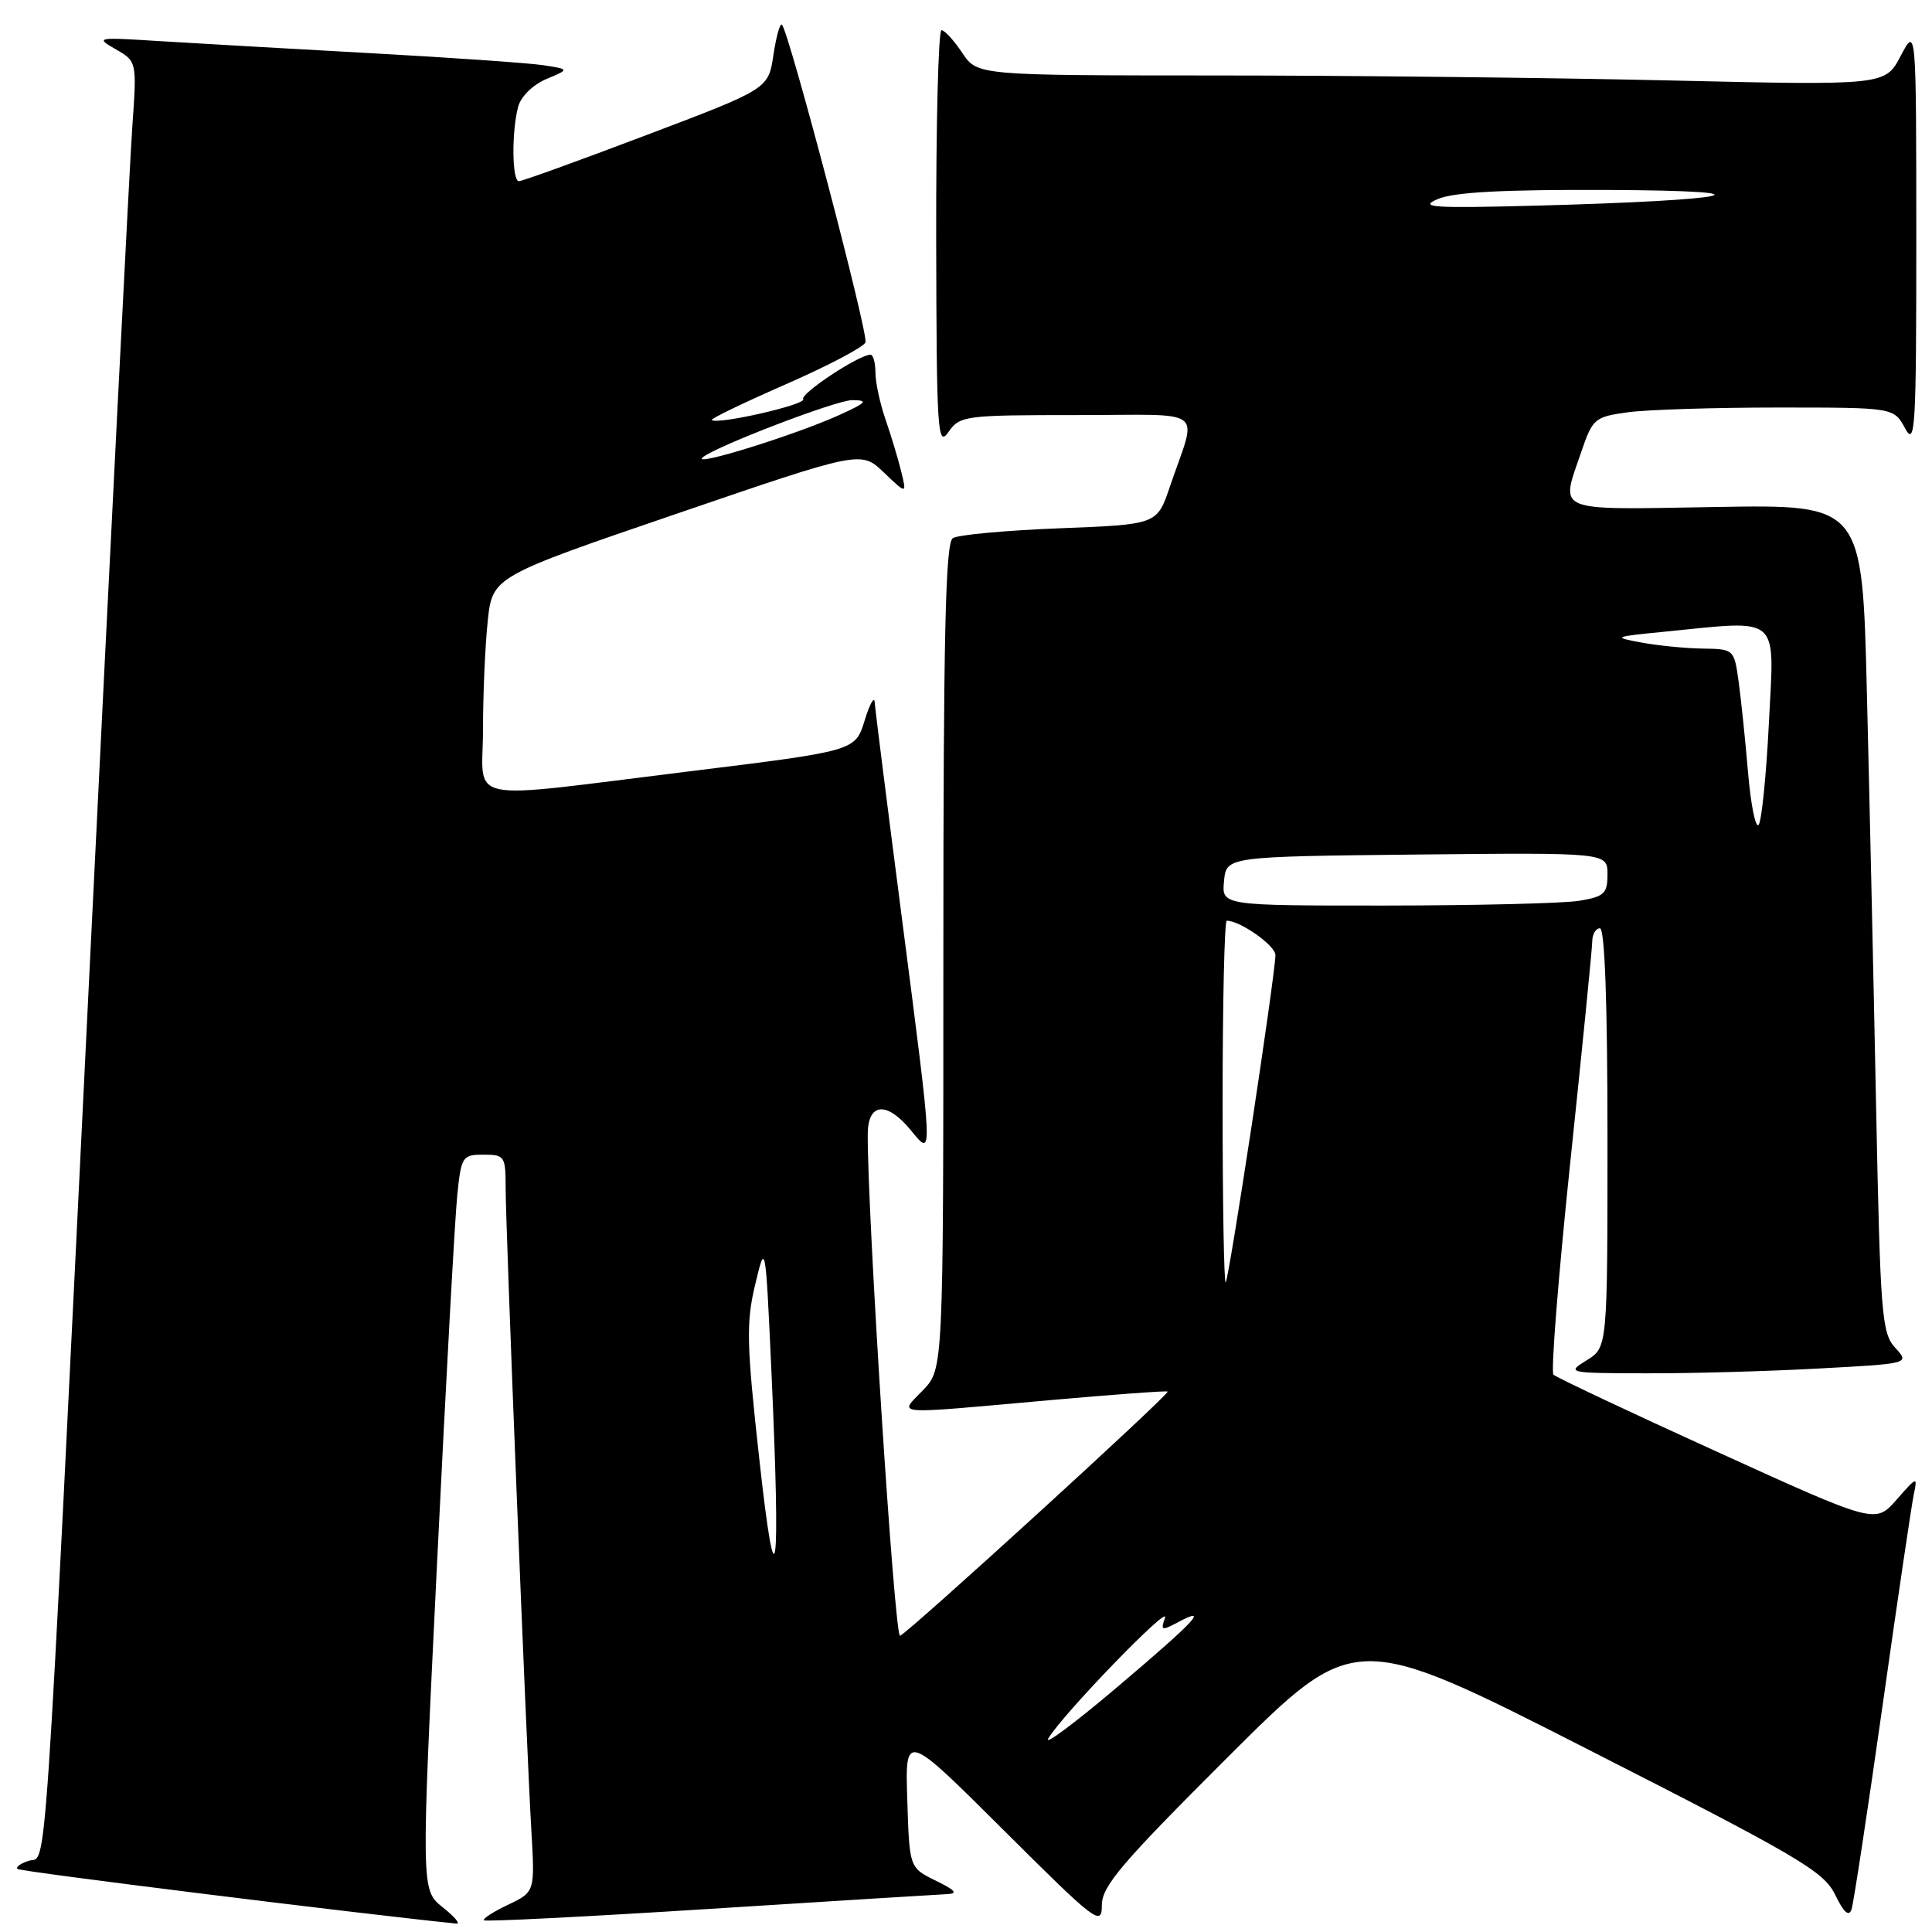 <?xml version="1.0" encoding="UTF-8" standalone="no"?>
<!DOCTYPE svg PUBLIC "-//W3C//DTD SVG 1.1//EN" "http://www.w3.org/Graphics/SVG/1.1/DTD/svg11.dtd" >
<svg xmlns="http://www.w3.org/2000/svg" xmlns:xlink="http://www.w3.org/1999/xlink" version="1.1" viewBox="0 0 256 256">
 <g >
 <path fill="currentColor"
d=" M 58.64 252.71 C 55.79 250.42 55.79 250.42 57.92 206.96 C 59.09 183.06 60.29 161.14 60.60 158.25 C 61.12 153.24 61.28 153.00 64.07 153.00 C 66.87 153.00 67.00 153.20 67.00 157.41 C 67.00 162.73 69.74 231.20 70.41 242.59 C 70.88 250.69 70.88 250.69 67.32 252.39 C 65.36 253.32 63.92 254.25 64.13 254.45 C 64.33 254.65 77.78 253.97 94.00 252.94 C 110.22 251.91 124.40 251.03 125.50 250.98 C 126.98 250.92 126.59 250.46 124.00 249.20 C 120.50 247.49 120.50 247.49 120.22 238.49 C 119.93 229.50 119.93 229.50 132.97 242.49 C 145.22 254.70 146.00 255.29 146.00 252.47 C 146.00 249.93 148.53 246.96 162.75 232.77 C 179.50 216.06 179.50 216.06 210.50 231.85 C 238.46 246.08 241.66 247.97 243.17 251.07 C 244.31 253.42 244.99 254.03 245.34 253.00 C 245.61 252.18 247.46 240.03 249.45 226.00 C 251.43 211.97 253.30 199.38 253.59 198.00 C 254.10 195.60 254.01 195.63 251.31 198.71 C 248.50 201.92 248.50 201.92 227.50 192.36 C 215.95 187.11 206.21 182.51 205.84 182.15 C 205.48 181.79 206.49 169.12 208.07 154.00 C 209.66 138.88 210.97 125.71 210.98 124.75 C 210.99 123.79 211.45 123.00 212.00 123.00 C 212.64 123.00 213.00 132.92 213.00 150.77 C 213.00 178.54 213.00 178.54 210.25 180.24 C 207.55 181.91 207.70 181.95 218.09 181.97 C 223.92 181.99 234.17 181.71 240.87 181.34 C 253.06 180.69 253.06 180.69 251.13 178.59 C 249.34 176.66 249.15 174.26 248.59 146.50 C 248.26 130.00 247.71 105.33 247.37 91.68 C 246.76 66.85 246.76 66.85 227.38 67.18 C 205.59 67.54 206.75 68.02 209.55 59.81 C 211.03 55.47 211.31 55.23 215.69 54.63 C 218.21 54.28 227.18 54.00 235.61 54.00 C 250.94 54.00 250.94 54.00 252.43 56.75 C 253.78 59.24 253.92 56.88 253.92 31.50 C 253.91 3.50 253.91 3.50 251.85 7.41 C 249.79 11.32 249.79 11.32 221.23 10.66 C 205.53 10.30 178.46 10.00 161.09 10.00 C 129.50 9.99 129.50 9.99 127.50 7.00 C 126.40 5.35 125.16 4.00 124.75 4.00 C 124.34 4.00 124.02 16.49 124.05 31.75 C 124.10 57.26 124.23 59.32 125.67 57.25 C 127.19 55.08 127.80 55.00 142.69 55.00 C 160.25 55.00 158.65 53.77 155.01 64.50 C 153.32 69.50 153.32 69.50 140.41 70.00 C 133.31 70.28 126.94 70.86 126.25 71.31 C 125.28 71.94 125.00 84.14 125.00 126.75 C 125.00 181.39 125.00 181.39 122.31 184.20 C 119.10 187.55 117.71 187.44 138.99 185.54 C 147.52 184.78 154.59 184.26 154.72 184.39 C 155.04 184.71 120.32 216.39 119.26 216.75 C 118.53 216.99 114.92 160.76 114.98 150.25 C 115.01 146.11 117.51 145.89 120.68 149.75 C 123.67 153.40 123.69 154.02 119.49 121.54 C 117.57 106.72 115.95 93.89 115.90 93.04 C 115.84 92.20 115.23 93.30 114.56 95.50 C 113.32 99.50 113.32 99.50 91.41 102.20 C 60.75 105.97 64.00 106.62 64.00 96.65 C 64.00 92.05 64.28 85.62 64.62 82.36 C 65.24 76.42 65.24 76.42 89.67 68.07 C 114.09 59.71 114.09 59.71 117.12 62.61 C 120.15 65.50 120.15 65.50 119.42 62.50 C 119.02 60.85 118.09 57.76 117.35 55.62 C 116.61 53.49 116.00 50.68 116.00 49.37 C 116.00 48.07 115.70 47.00 115.34 47.00 C 113.82 47.00 105.99 52.18 106.43 52.89 C 106.88 53.61 94.98 56.32 94.31 55.65 C 94.15 55.48 98.56 53.36 104.12 50.92 C 109.68 48.49 114.43 45.99 114.68 45.37 C 115.10 44.29 104.56 4.23 103.61 3.27 C 103.36 3.02 102.85 4.83 102.48 7.30 C 101.81 11.78 101.81 11.78 85.65 17.90 C 76.77 21.27 69.16 24.02 68.75 24.01 C 67.84 24.00 67.78 17.42 68.66 14.14 C 69.02 12.79 70.61 11.23 72.38 10.48 C 75.48 9.18 75.48 9.18 71.99 8.64 C 70.07 8.35 59.73 7.63 49.00 7.04 C 38.27 6.45 25.68 5.73 21.00 5.44 C 12.80 4.92 12.60 4.96 15.32 6.52 C 18.14 8.14 18.14 8.14 17.53 16.82 C 17.19 21.59 14.70 70.72 11.99 126.00 C 5.73 253.78 6.27 245.78 3.82 246.56 C 2.74 246.90 2.06 247.39 2.32 247.65 C 2.65 247.99 47.09 253.52 60.50 254.89 C 61.05 254.94 60.22 253.96 58.64 252.71 Z  M 138.90 230.36 C 140.75 227.21 155.09 212.38 154.37 214.37 C 153.77 216.03 153.94 216.10 155.93 215.04 C 160.36 212.66 158.54 214.65 148.26 223.36 C 142.51 228.24 138.30 231.39 138.90 230.36 Z  M 100.60 193.23 C 98.92 178.04 98.86 175.27 100.06 170.23 C 101.43 164.50 101.43 164.50 102.23 182.00 C 103.46 209.19 102.83 213.53 100.60 193.23 Z  M 162.00 146.17 C 162.00 132.88 162.25 122.00 162.55 122.00 C 164.34 122.00 169.00 125.29 169.00 126.55 C 169.00 129.04 162.86 169.47 162.41 169.92 C 162.19 170.15 162.00 159.46 162.00 146.17 Z  M 162.19 116.75 C 162.50 113.50 162.50 113.50 187.75 113.23 C 213.00 112.97 213.00 112.97 213.00 115.85 C 213.00 118.41 212.57 118.81 209.25 119.36 C 207.19 119.70 195.68 119.98 183.69 119.99 C 161.87 120.00 161.87 120.00 162.19 116.75 Z  M 231.62 102.31 C 231.26 98.01 230.69 92.59 230.37 90.25 C 229.78 86.04 229.73 86.00 225.64 85.94 C 223.36 85.91 219.70 85.55 217.50 85.14 C 213.65 84.43 213.76 84.37 220.50 83.71 C 236.11 82.16 235.12 81.30 234.39 95.75 C 234.04 102.76 233.42 108.86 233.02 109.31 C 232.61 109.75 231.99 106.60 231.62 102.31 Z  M 93.08 60.63 C 94.67 59.21 110.85 53.00 112.93 53.02 C 115.11 53.04 114.85 53.34 111.19 55.00 C 105.37 57.64 91.66 61.90 93.08 60.63 Z  M 190.50 26.38 C 192.63 25.46 199.13 25.11 213.00 25.17 C 235.84 25.27 229.97 26.55 203.50 27.25 C 189.80 27.61 187.93 27.48 190.50 26.38 Z "/>
</g>
</svg>